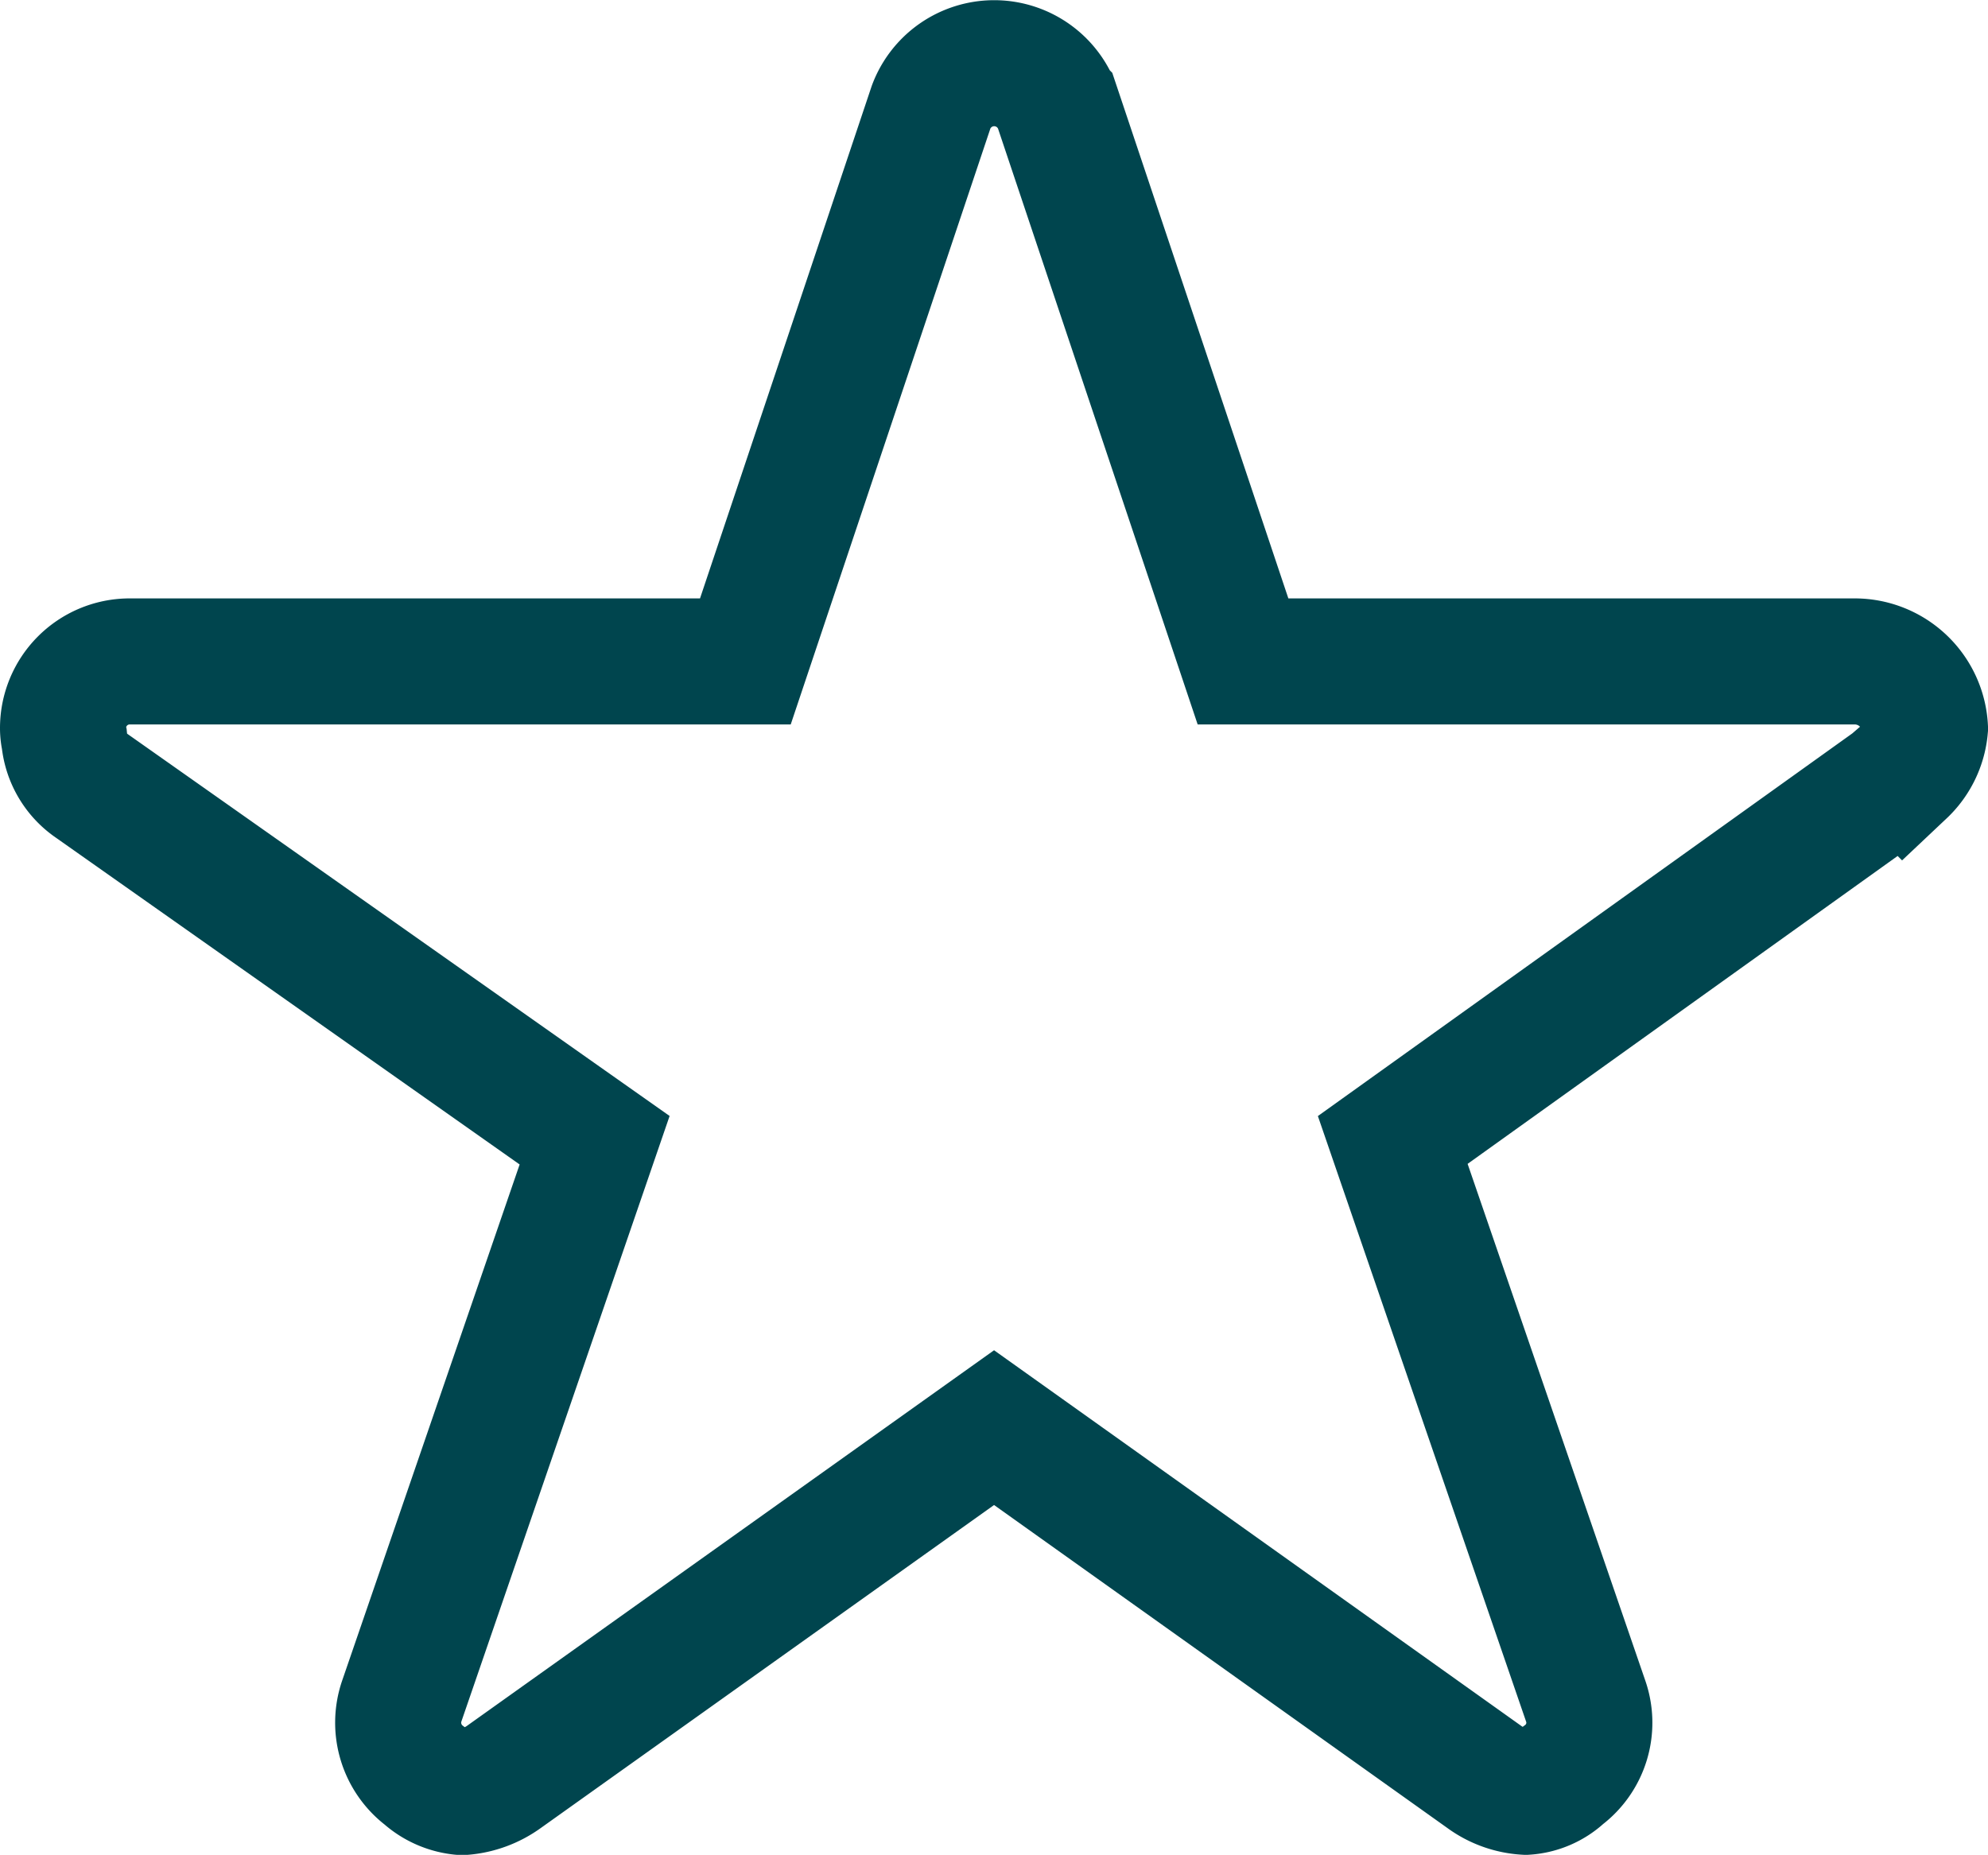 <svg xmlns="http://www.w3.org/2000/svg" width="31.544" height="29.434" viewBox="0 0 31.544 29.434">
  <path id="Icon_ionic-ios-star" data-name="Icon ionic-ios-star" d="M30.673,12.871h-9.7l-2.948-8.8a1.068,1.068,0,0,0-2,0l-2.948,8.8H3.305A1.058,1.058,0,0,0,2.25,13.927a.775.775,0,0,0,.02.178,1.014,1.014,0,0,0,.442.745l7.973,5.619-3.06,8.9a1.058,1.058,0,0,0,.363,1.187,1.02,1.02,0,0,0,.594.257,1.293,1.293,0,0,0,.659-.237l7.782-5.546L24.8,30.572a1.236,1.236,0,0,0,.659.237.947.947,0,0,0,.587-.257,1.045,1.045,0,0,0,.363-1.187l-3.06-8.9L31.26,14.8l.191-.165a1.106,1.106,0,0,0,.343-.706A1.117,1.117,0,0,0,30.673,12.871Z" transform="translate(-1.25 -2.375)" fill="none" stroke="#00454e" stroke-width="2"/>
</svg>
